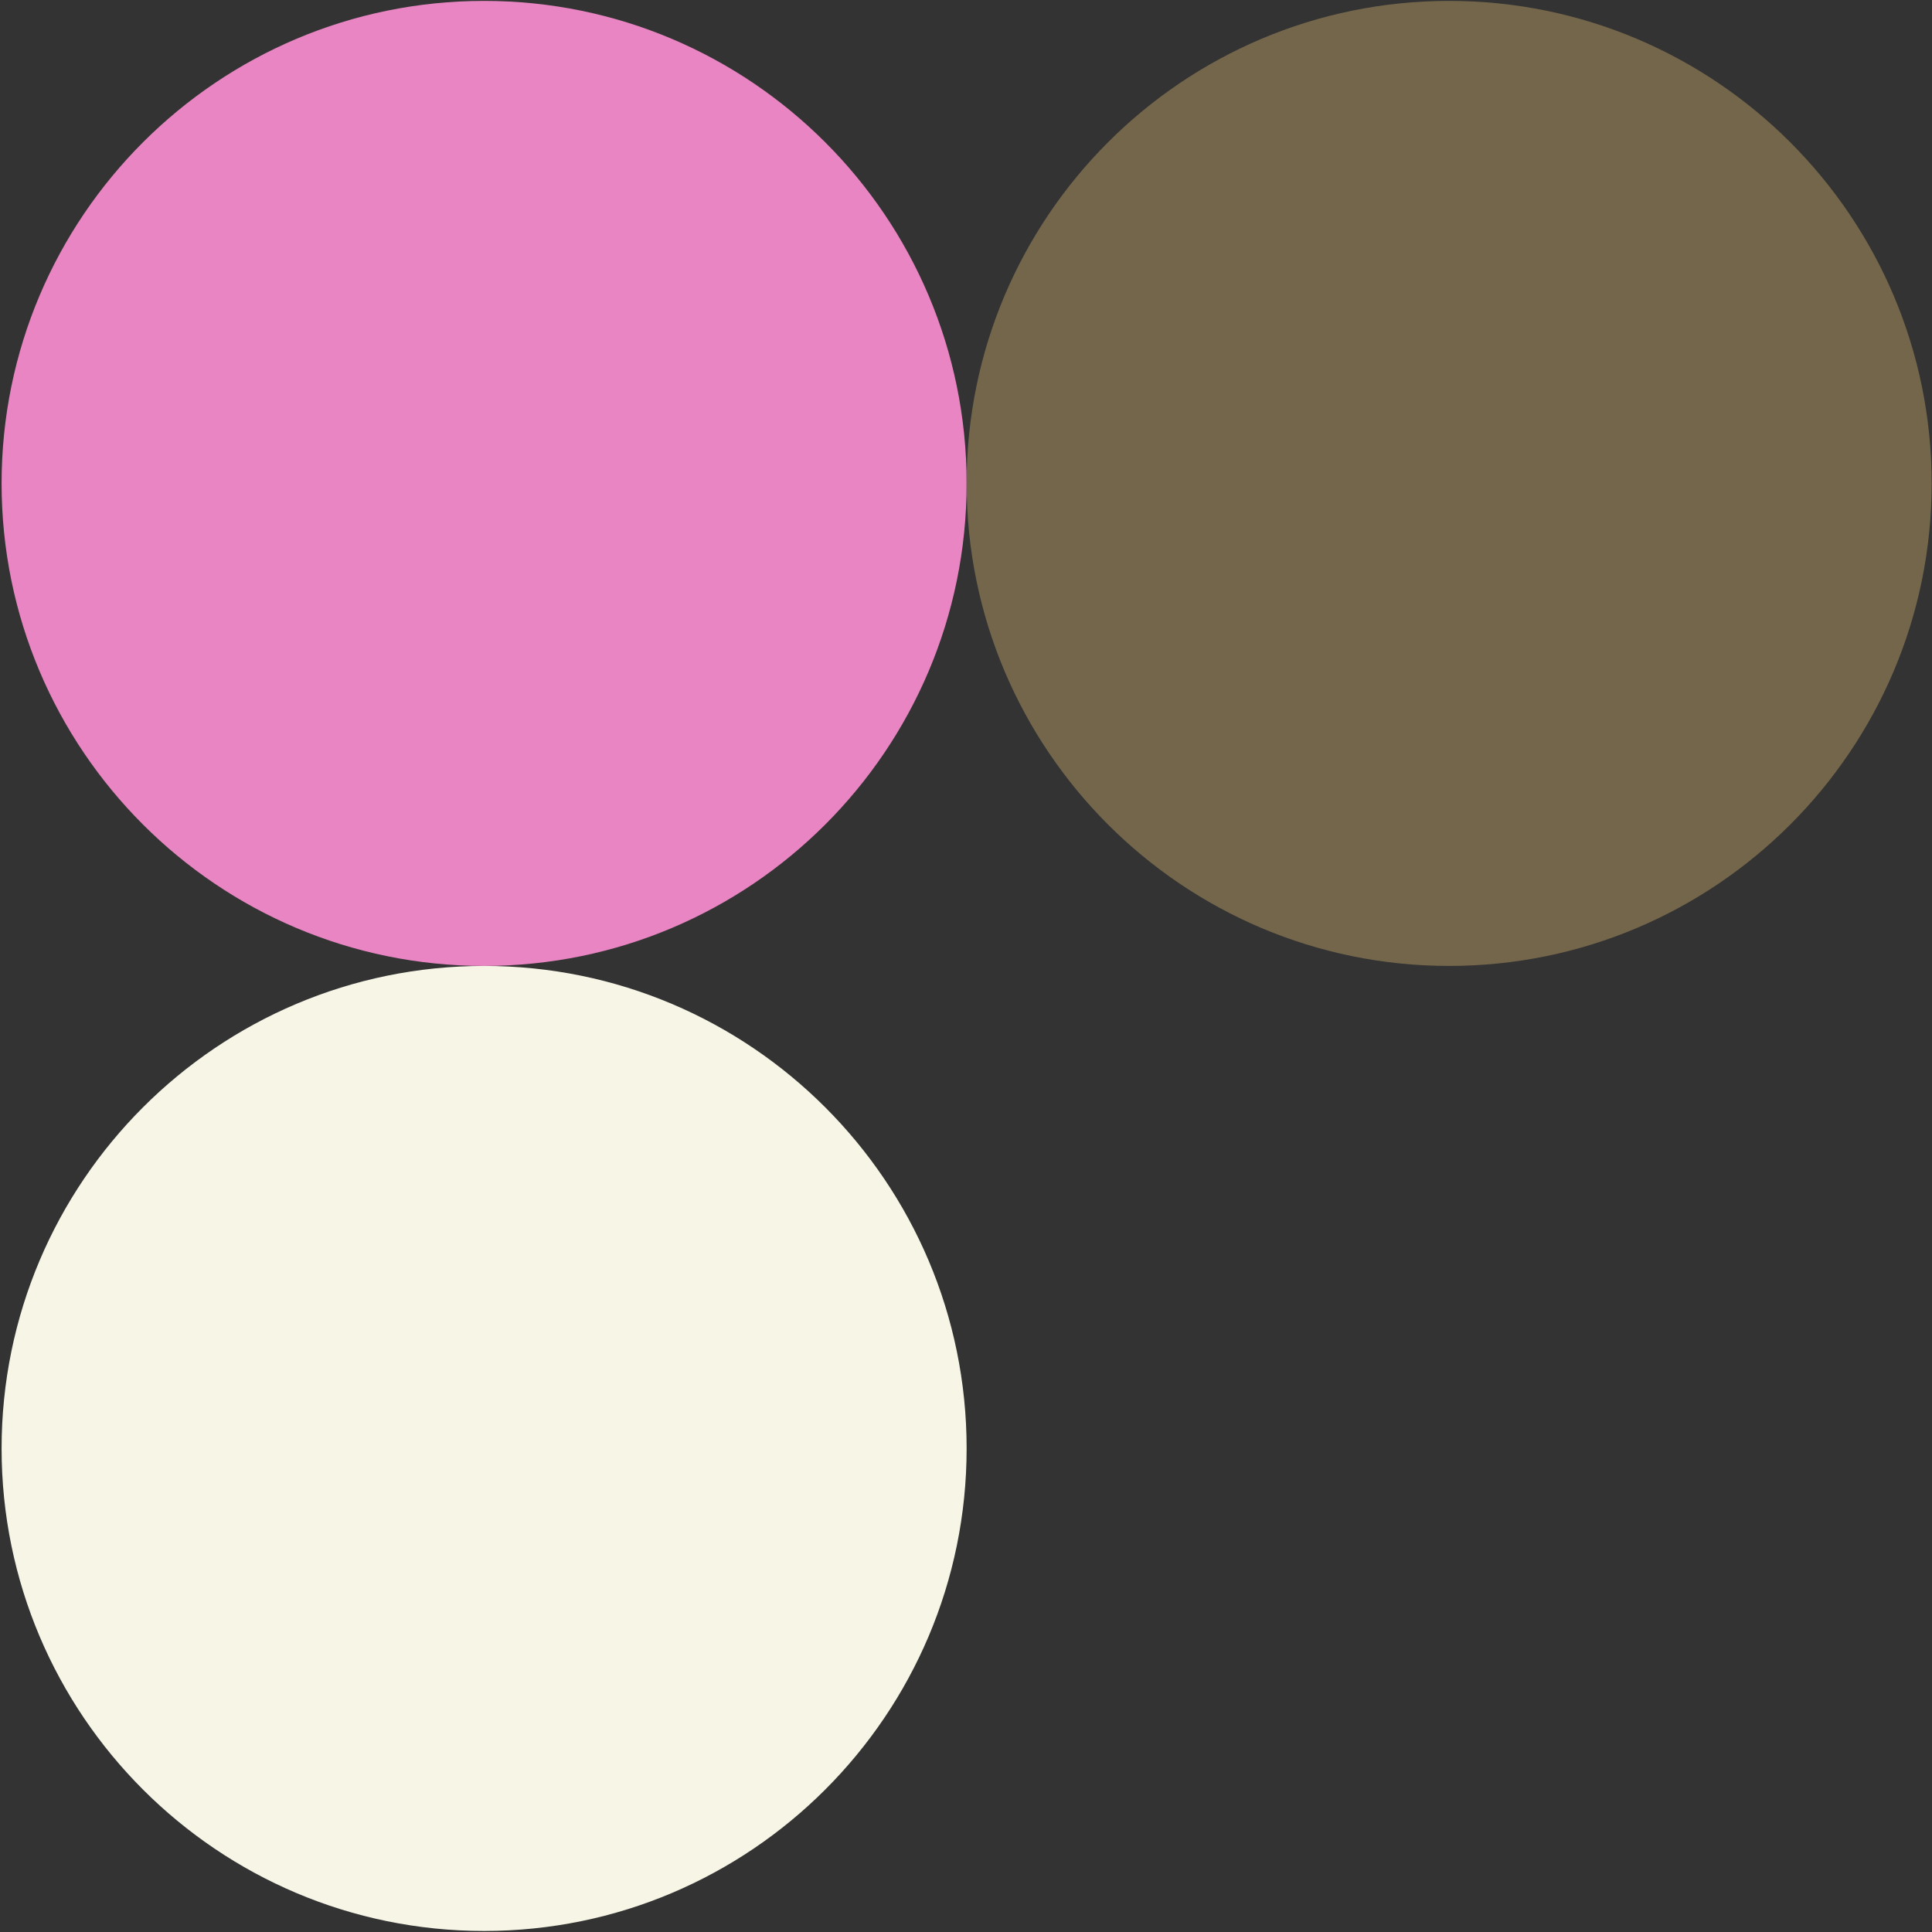 <?xml version="1.0" encoding="UTF-8" standalone="no"?><!DOCTYPE svg PUBLIC "-//W3C//DTD SVG 1.1//EN" "http://www.w3.org/Graphics/SVG/1.1/DTD/svg11.dtd"><svg width="100%" height="100%" viewBox="0 0 1001 1001" version="1.1" xmlns="http://www.w3.org/2000/svg" xmlns:xlink="http://www.w3.org/1999/xlink" xml:space="preserve" xmlns:serif="http://www.serif.com/" style="fill-rule:evenodd;clip-rule:evenodd;stroke-linejoin:round;stroke-miterlimit:2;"><rect x="0" y="0" width="1001" height="1001" fill="#333333" stroke="none"/><rect id="contact_colors" x="0.824" y="0.466" width="1000" height="1000" style="fill:none;"/><clipPath id="_clip1"><rect x="0.824" y="0.466" width="1000" height="1000"/></clipPath><g clip-path="url(#_clip1)"><path d="M500.824,250.466c0,137.979 -112.021,250 -250,250c-137.979,0 -250,-112.021 -250,-250c0,-137.978 112.021,-250 250,-250c137.979,0 250,112.022 250,250Z" style="fill:#ea85c3;"/><path d="M1000.82,250.466c0,137.979 -112.021,250 -250,250c-137.979,0 -250,-112.021 -250,-250c0,-137.978 112.021,-250 250,-250c137.979,0 250,112.022 250,250Z" style="fill:#74664b;"/><path d="M500.824,750.466c0,137.979 -112.021,250 -250,250c-137.979,0 -250,-112.021 -250,-250c0,-137.978 112.021,-250 250,-250c137.979,0 250,112.022 250,250Z" style="fill:#f7f5e6;"/></g></svg>